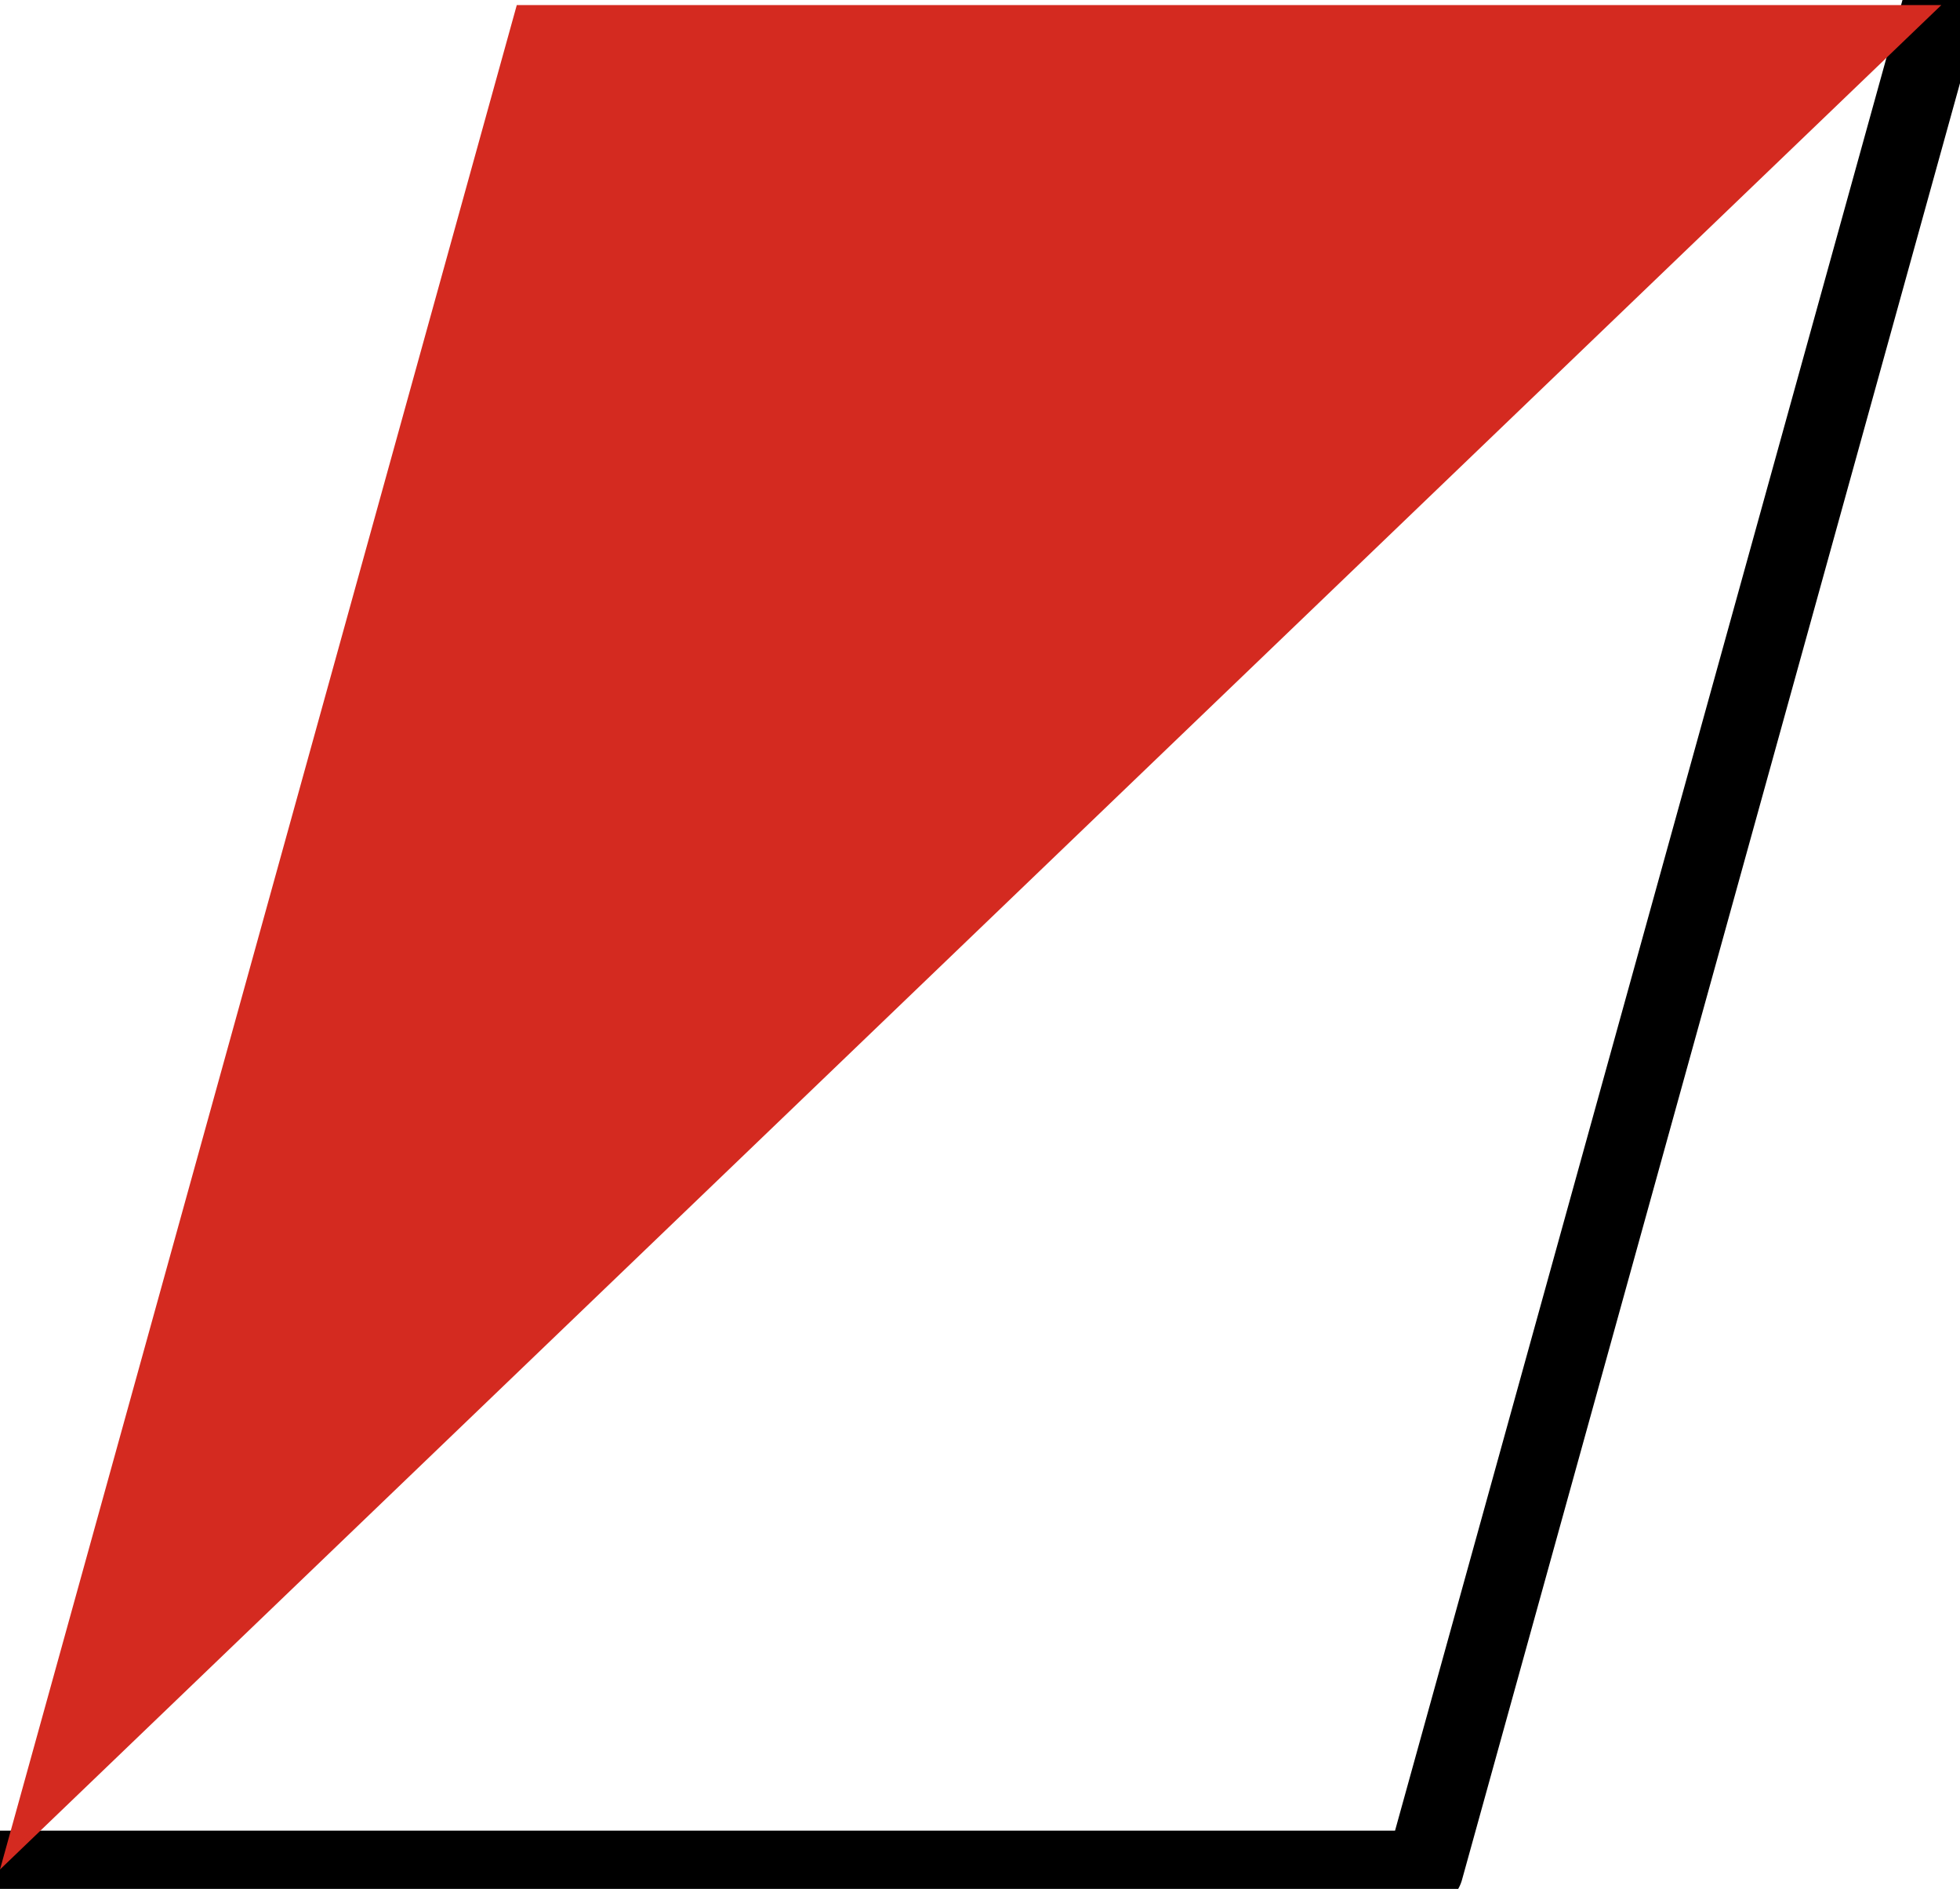 <svg xmlns="http://www.w3.org/2000/svg" class="inline" viewBox="0 0 50.48 48.64" preserveAspectRatio="xMidYMid meet" role="img">
  <title>Book 6, Prop 24 -- Red parallelogram</title>
  <polyline class="stroke-black stroke-thin" points="50,0.13 36.69,48.14 0,48.14 " style="stroke:#000000;stroke-width:2;stroke-opacity:1;stroke-linecap:round;stroke-linejoin:round;fill-opacity:0;"/>
  <polygon class="fill-red" points="0,48.14 50,0.13 13.31,0.13 " style="fill:#d42a20;fill-opacity:1;stroke-opacity:0;"/>
</svg>
